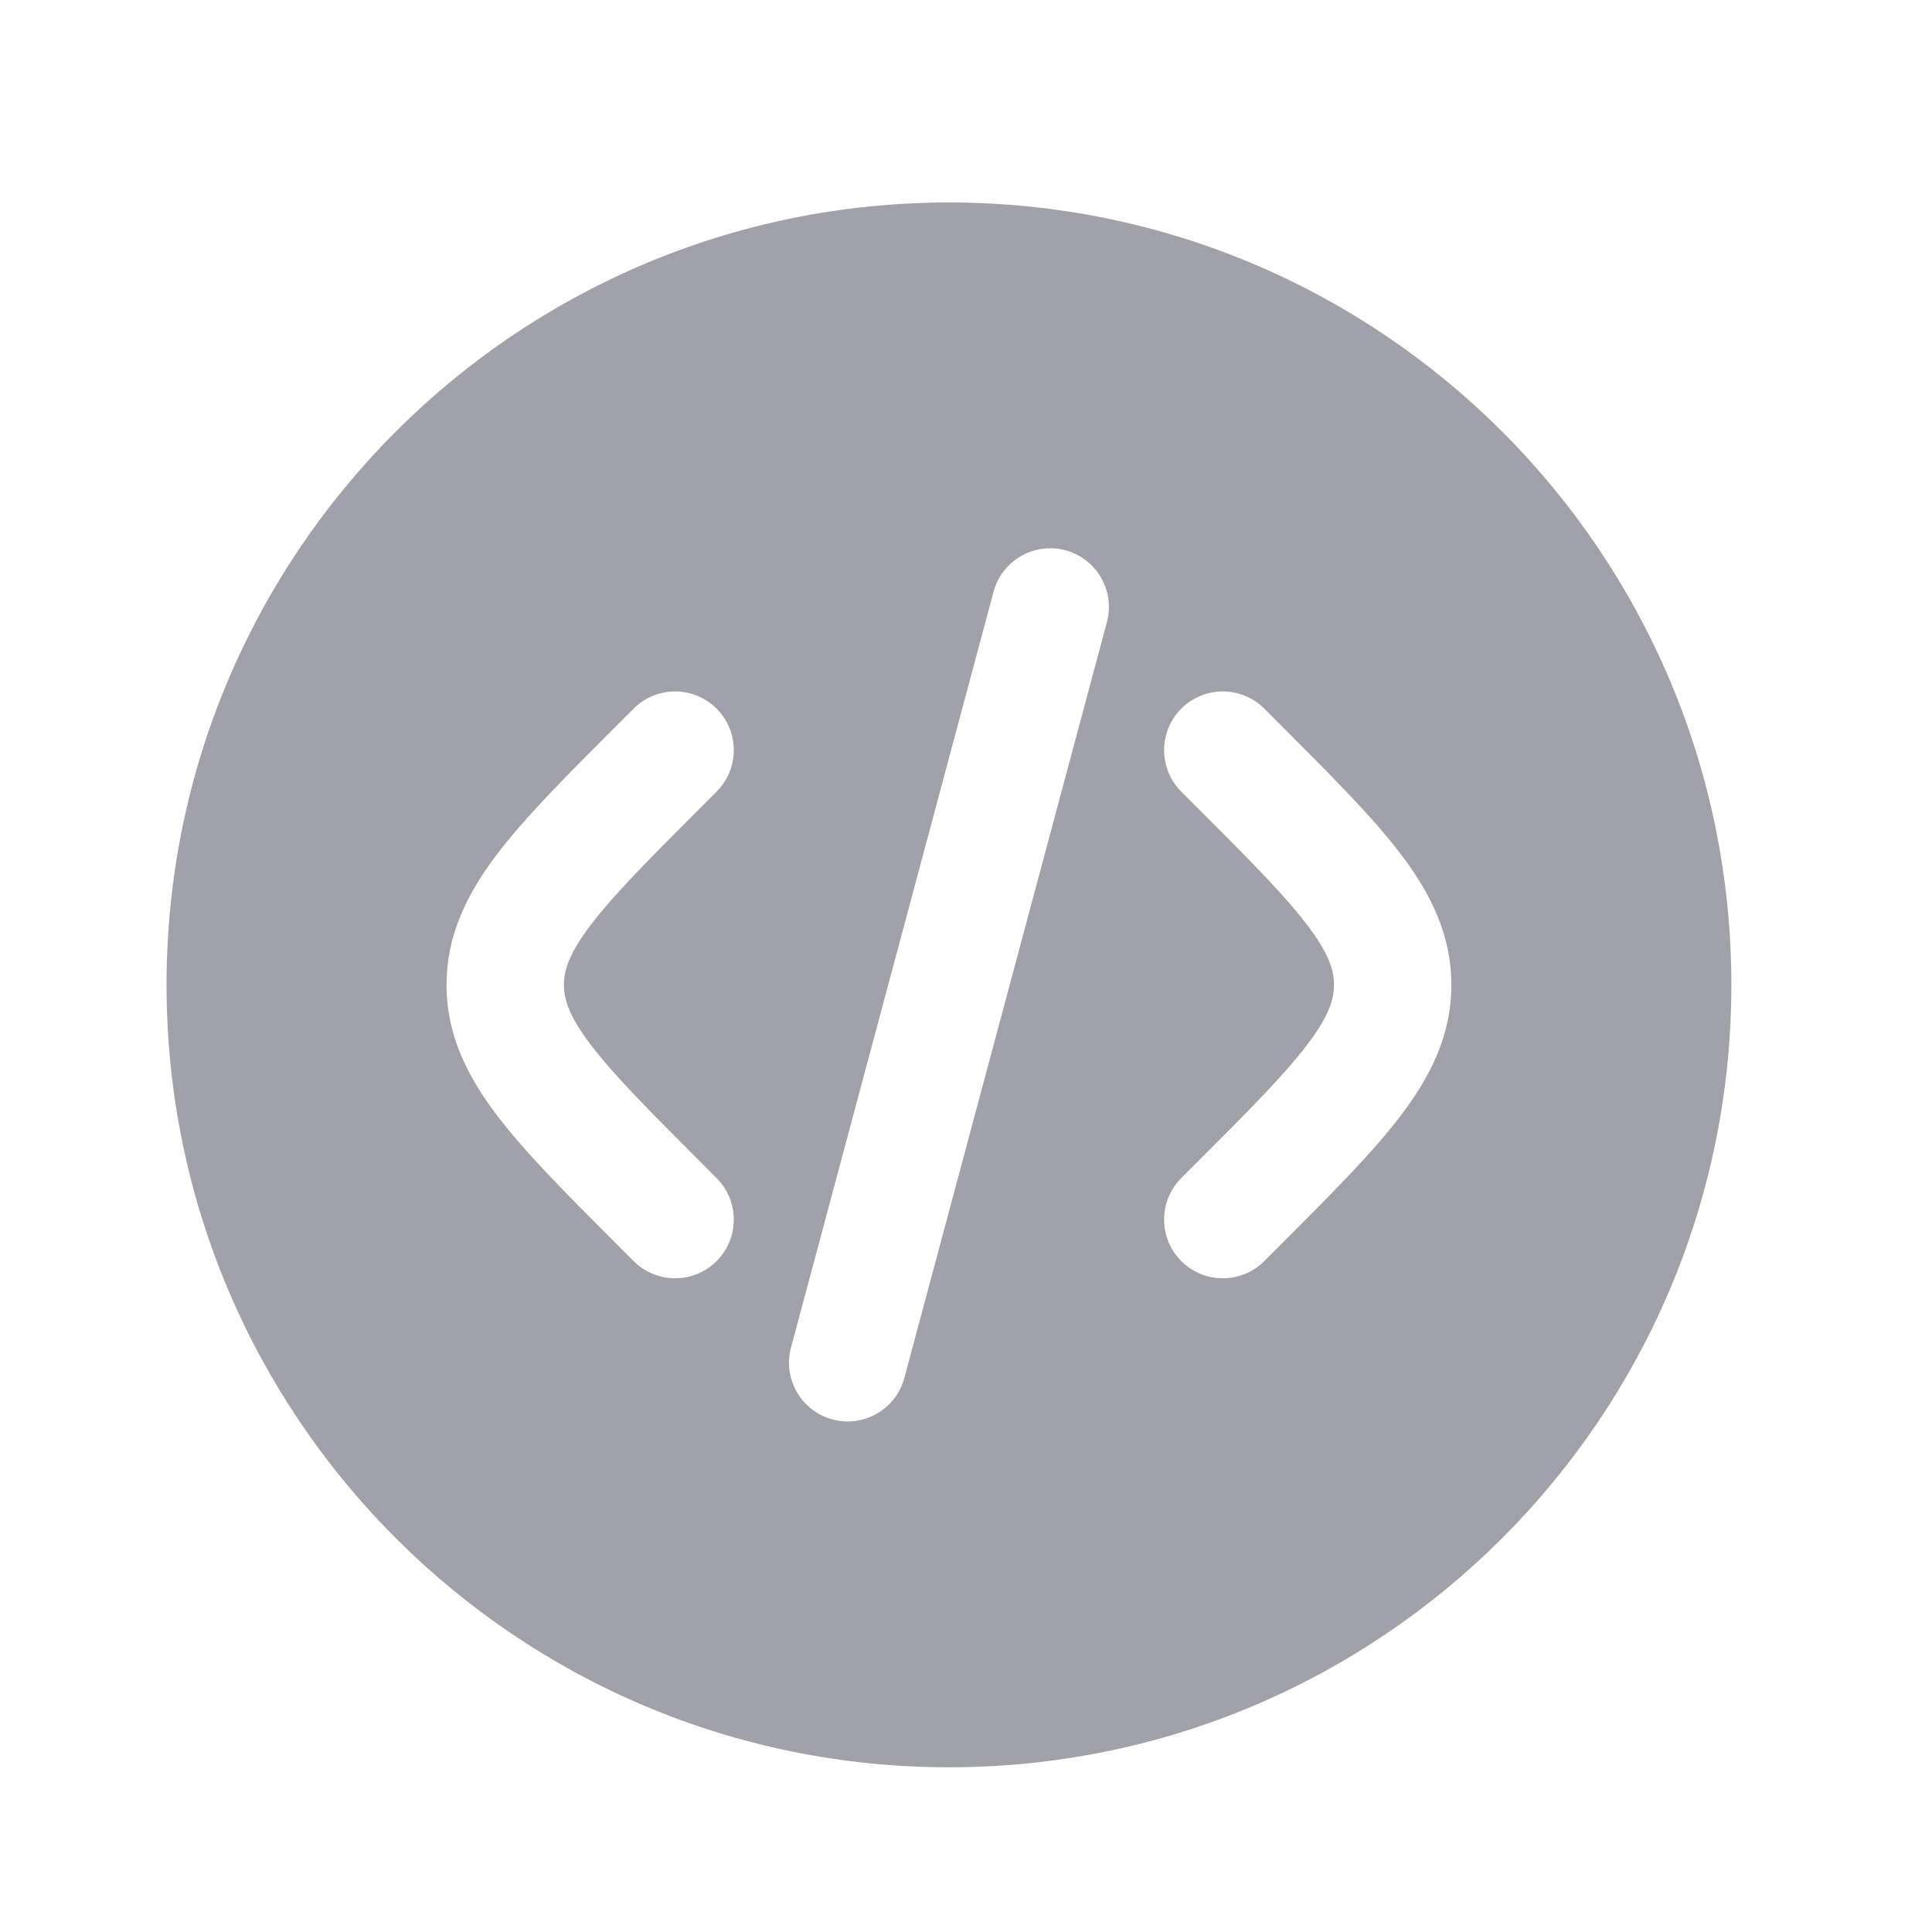 <svg width="40" height="40" viewBox="0 0 40 40" fill="none" xmlns="http://www.w3.org/2000/svg">
<rect width="40" height="40" fill="#1E1E1E"/>
<g id="Expans Dasboard" clip-path="url(#clip0_0_1)">
<rect width="1920" height="1908" transform="translate(-68 -767)" fill="#F0F2F3"/>
<rect id="Rectangle 5490" x="-68" y="-767" width="175.391" height="1360.61" fill="white"/>
<g id="Rectangle 5498">
<mask id="path-2-inside-1_0_1" fill="white">
<path d="M-68 -767H327V1141H-68V-767Z"/>
</mask>
<path d="M-68 -767H327V1141H-68V-767Z" fill="white"/>
<path d="M326 -767V1141H328V-767H326Z" fill="#B9B9B9" mask="url(#path-2-inside-1_0_1)"/>
</g>
<g id="Group 1171275937">
<g id="Group 1171275936">
<g id="Group 1171275935">
<g id="Frame 1321315191">
<g id="Frame 1321315190">
<g id="code-circle-svgrepo-com 1">
<path id="Vector" d="M19.647 36.59C28.594 36.59 35.846 29.337 35.846 20.391C35.846 11.444 28.594 4.192 19.647 4.192C10.701 4.192 3.448 11.444 3.448 20.391C3.448 29.337 10.701 36.59 19.647 36.59Z" fill="#A1A1AA"/>
<path id="Vector_2" d="M22.058 11.393C22.706 11.567 23.09 12.233 22.917 12.882L18.724 28.528C18.55 29.177 17.884 29.561 17.236 29.388C16.588 29.214 16.203 28.548 16.377 27.9L20.57 12.253C20.743 11.604 21.41 11.22 22.058 11.393Z" fill="white"/>
<path id="Vector_3" d="M24.457 14.672C24.932 14.197 25.701 14.197 26.176 14.672L26.513 15.009C27.542 16.038 28.401 16.896 28.99 17.669C29.613 18.485 30.049 19.347 30.049 20.39C30.049 21.434 29.613 22.296 28.99 23.111C28.401 23.884 27.542 24.742 26.513 25.772L26.176 26.109C25.701 26.584 24.932 26.584 24.457 26.109C23.983 25.635 23.983 24.866 24.457 24.391L24.735 24.113C25.84 23.009 26.58 22.265 27.058 21.637C27.516 21.038 27.619 20.689 27.619 20.39C27.619 20.092 27.516 19.743 27.058 19.143C26.58 18.515 25.84 17.772 24.735 16.668L24.457 16.39C23.983 15.915 23.983 15.146 24.457 14.672Z" fill="white"/>
<path id="Vector_4" d="M13.118 14.672C13.593 14.197 14.362 14.197 14.836 14.672C15.311 15.146 15.311 15.915 14.836 16.39L14.559 16.668C13.454 17.772 12.714 18.515 12.236 19.143C11.778 19.743 11.675 20.092 11.675 20.39C11.675 20.689 11.778 21.038 12.236 21.637C12.714 22.265 13.454 23.009 14.559 24.113L14.836 24.391C15.311 24.866 15.311 25.635 14.836 26.109C14.362 26.584 13.593 26.584 13.118 26.109L12.781 25.772C11.752 24.742 10.893 23.884 10.304 23.111C9.681 22.296 9.245 21.434 9.245 20.39C9.245 19.347 9.681 18.485 10.304 17.669C10.893 16.896 11.752 16.038 12.781 15.009L13.118 14.672Z" fill="white"/>
</g>
</g>
</g>
</g>
</g>
</g>
</g>
<defs>
<clipPath id="clip0_0_1">
<rect width="1920" height="1908" fill="white" transform="translate(-68 -767)"/>
</clipPath>
</defs>
</svg>
